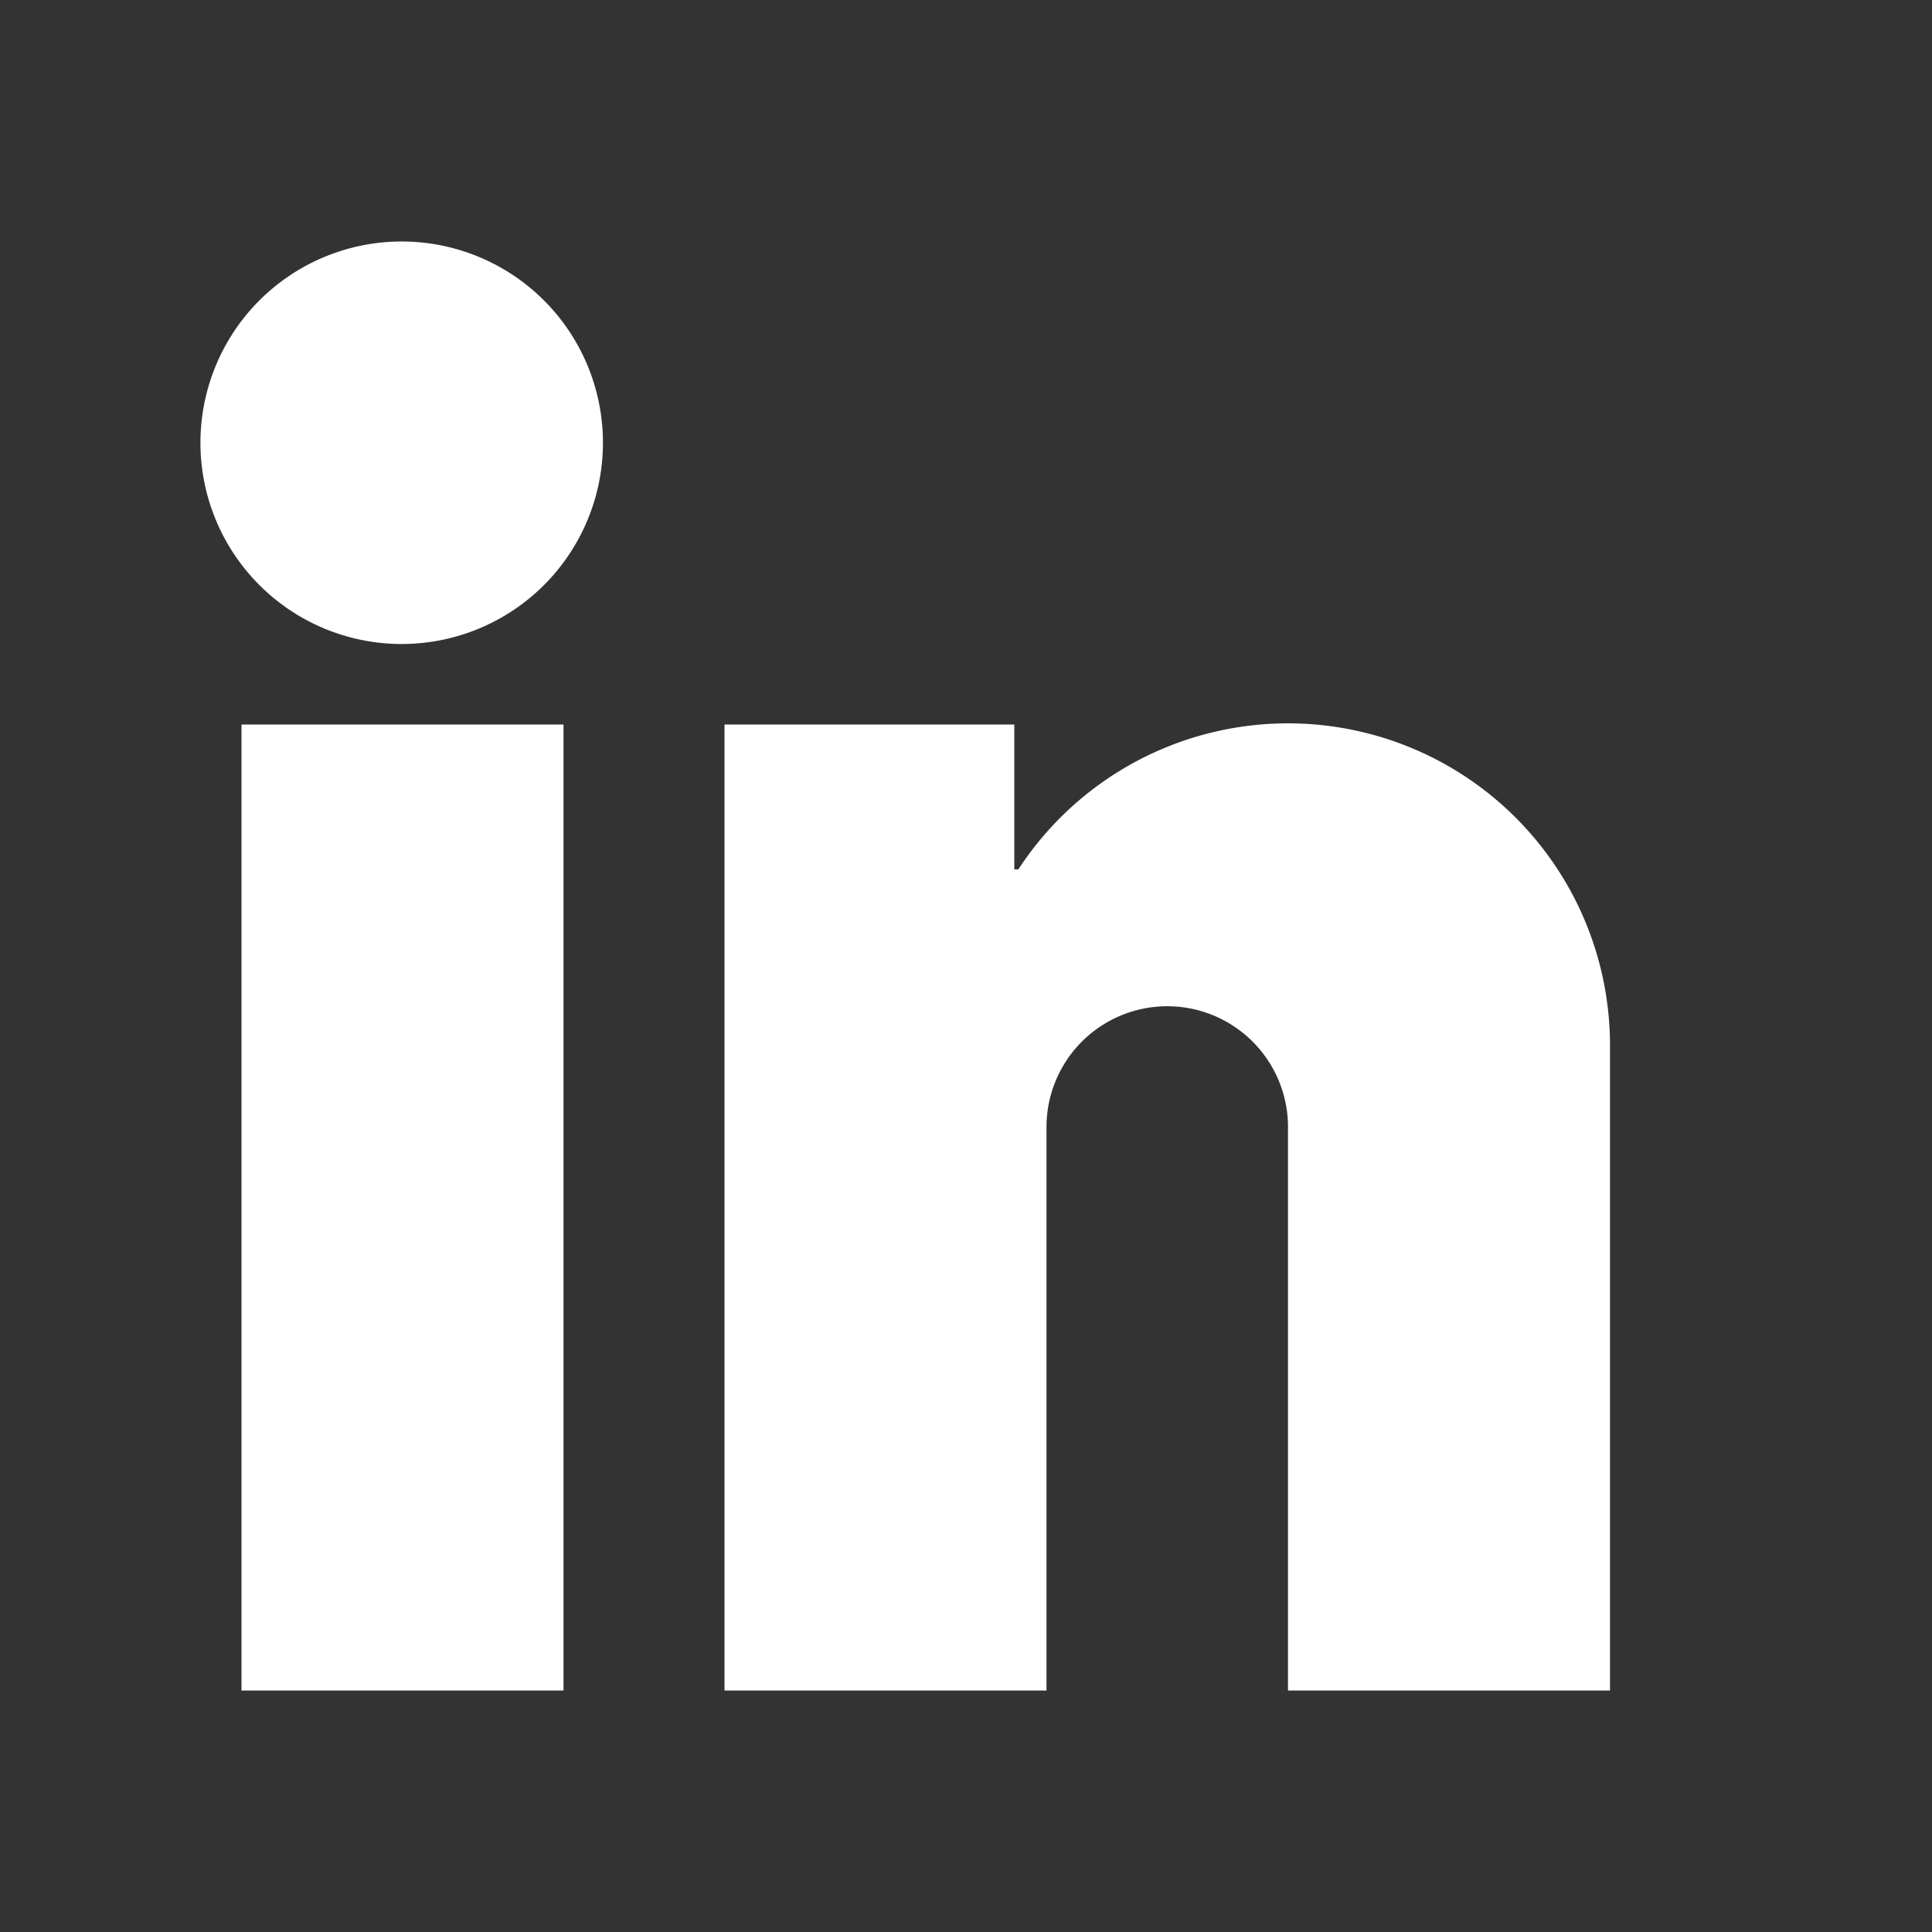 <svg xmlns="http://www.w3.org/2000/svg" viewBox="0 0 24 24" fill="#fff">
  <rect x="0" y="0" width="24" height="24" fill="#333333" stroke="none"/>
  <path d="M4.98 3A2.5 2.5 0 1 1 5 8a2.5 2.5 0 0 1-.02-5zM3 9h4v12H3zM9 9h3.6v1.8h.05A4 4 0 0 1 20 13v8h-4v-7a1.5 1.5 0 0 0-3 0v7H9z"></path>
</svg>

